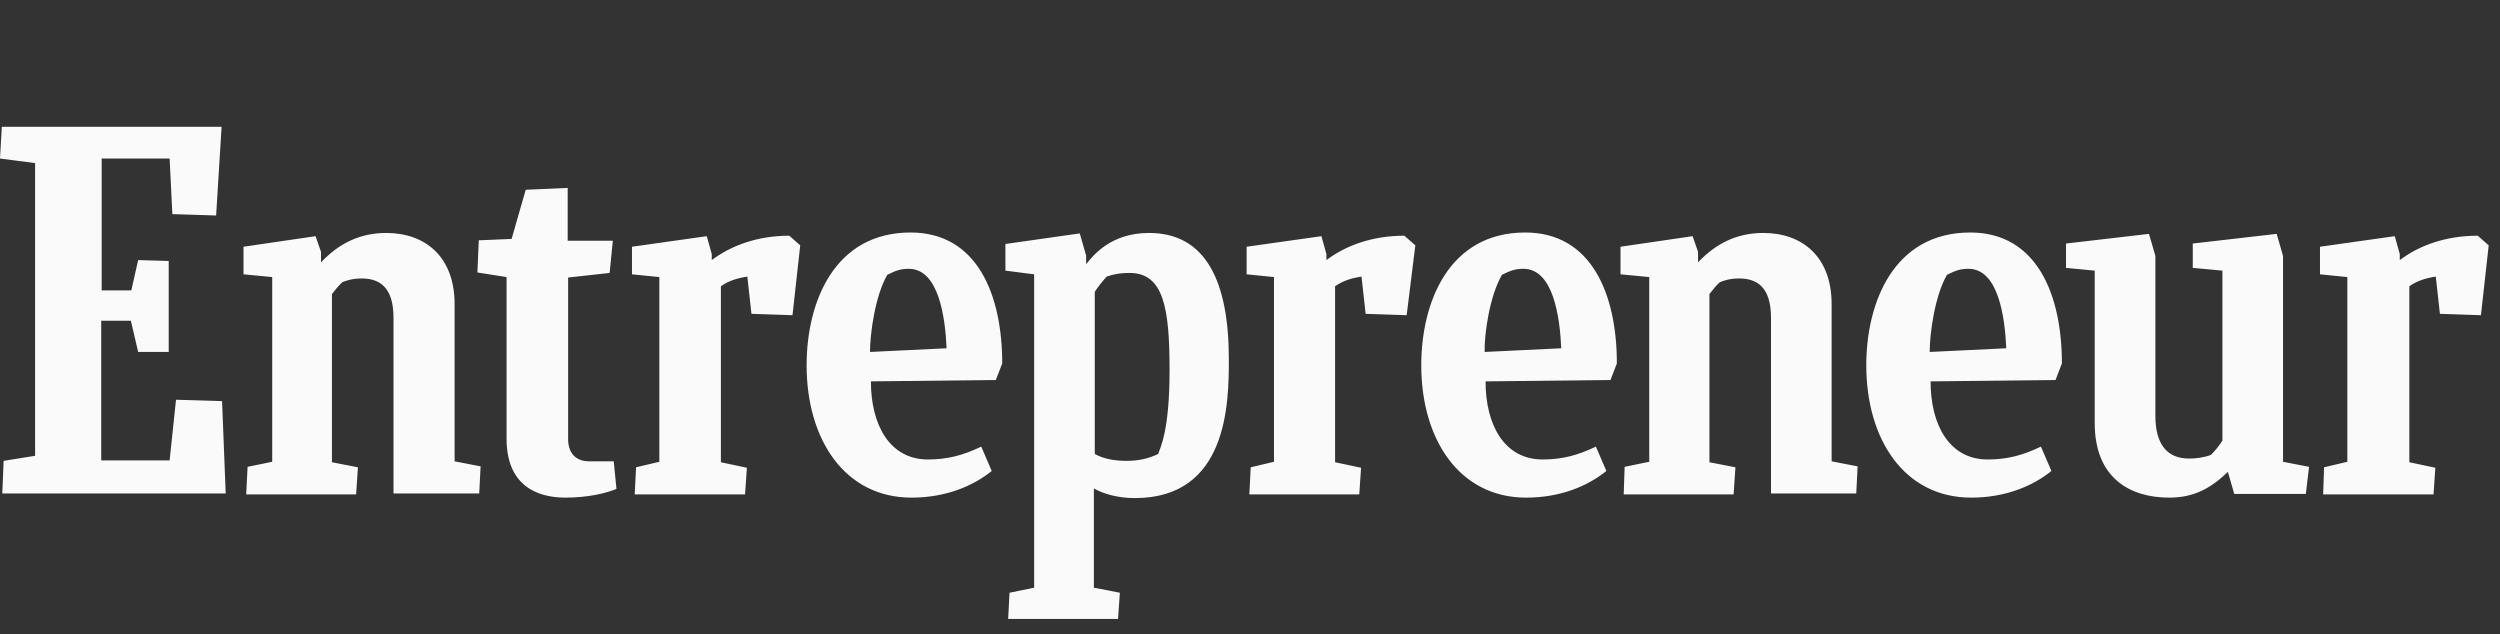 <?xml version="1.0" encoding="UTF-8"?> <svg xmlns="http://www.w3.org/2000/svg" width="138" height="35" viewBox="0 0 138 35" fill="none"><rect x="0" y="0" width="138" height="35" fill="#333333" stroke="none"/> <path d="M0.201 25.439L1.938 25.16V9.004L0 8.75L0.101 7H12.232L11.93 11.895L9.514 11.819L9.363 8.75H5.613V16.029H7.249L7.626 14.356L9.313 14.406V19.428H7.626L7.224 17.703H5.588V25.414H9.363L9.716 22.066L12.258 22.142L12.459 27.24H0.126L0.201 25.439ZM13.592 27.266L13.667 25.769L15.026 25.49V15.294L13.441 15.142V13.62L17.417 13.037L17.719 13.899V14.482C18.676 13.468 19.834 12.859 21.319 12.859C23.483 12.859 25.094 14.178 25.094 16.79V25.465L26.529 25.744L26.453 27.24H21.721V17.551C21.721 16.156 21.218 15.37 19.959 15.37C19.532 15.37 19.23 15.446 18.902 15.573C18.701 15.751 18.5 16.004 18.323 16.233V25.516L19.758 25.795L19.658 27.291H13.592V27.266ZM89.629 27.266L89.679 25.769L91.038 25.49V15.294L89.453 15.142V13.62L93.43 13.037L93.732 13.899V14.482C94.688 13.468 95.846 12.859 97.331 12.859C99.496 12.859 101.106 14.178 101.106 16.79V25.465L102.541 25.744L102.465 27.24H97.759V17.551C97.759 16.156 97.255 15.37 95.997 15.37C95.569 15.37 95.267 15.446 94.94 15.573C94.738 15.751 94.537 16.004 94.361 16.233V25.516L95.796 25.795L95.695 27.291H89.629V27.266ZM34.029 26.987C33.476 27.215 32.494 27.469 31.21 27.469C29.524 27.469 27.963 26.708 27.963 24.222V15.294L26.353 15.04L26.428 13.265L28.24 13.189L29.02 10.475L31.336 10.373V13.29H33.828L33.652 15.066L31.361 15.319V24.247C31.361 24.983 31.764 25.465 32.519 25.465H33.878L34.029 26.987ZM128.239 27.266L128.289 25.795L129.573 25.49V15.294L128.063 15.142V13.62L132.191 13.037L132.468 14.026V14.356C133.55 13.544 135.01 13.011 136.772 13.011L137.376 13.544L136.948 17.399L134.683 17.323L134.456 15.269C133.928 15.345 133.424 15.497 132.996 15.801V25.516L134.431 25.82L134.33 27.291H128.239V27.266ZM68.965 27.266L69.04 25.795L70.324 25.49V15.294L68.814 15.142V13.62L72.942 13.037L73.218 14.026V14.356C74.301 13.544 75.761 13.011 77.522 13.011L78.126 13.544L77.648 17.399L75.383 17.323L75.156 15.269C74.628 15.345 74.124 15.497 73.697 15.801V25.516L75.131 25.82L75.031 27.291H68.965V27.266ZM35.036 27.266L35.112 25.795L36.395 25.49V15.294L34.885 15.142V13.62L39.013 13.037L39.29 14.026V14.356C40.372 13.544 41.832 13.011 43.569 13.011L44.173 13.544L43.745 17.399L41.48 17.323L41.253 15.269C40.724 15.345 40.221 15.497 39.793 15.801V25.516L41.228 25.82L41.127 27.291H35.036V27.266ZM48.074 21.052C48.074 23.486 49.131 25.363 51.22 25.363C52.303 25.363 53.158 25.135 54.165 24.653L54.744 25.998C53.712 26.834 52.202 27.469 50.314 27.469C46.639 27.469 44.525 24.273 44.525 20.164C44.525 16.664 46.06 12.834 50.264 12.834C53.939 12.834 55.323 16.258 55.323 20.062L54.97 20.976L48.074 21.052ZM48.024 19.428L52.252 19.225C52.177 17.526 51.824 14.838 50.163 14.838C49.76 14.838 49.483 14.914 48.98 15.167C48.301 16.334 48.024 18.439 48.024 19.428ZM106.568 21.052C106.568 23.486 107.625 25.363 109.714 25.363C110.797 25.363 111.653 25.135 112.659 24.653L113.238 25.998C112.206 26.834 110.696 27.469 108.808 27.469C105.133 27.469 103.019 24.273 103.019 20.164C103.019 16.664 104.555 12.834 108.758 12.834C112.433 12.834 113.817 16.258 113.817 20.062L113.465 20.976L106.568 21.052ZM106.518 19.428L110.746 19.225C110.671 17.526 110.318 14.838 108.657 14.838C108.255 14.838 107.978 14.914 107.474 15.167C106.795 16.334 106.518 18.439 106.518 19.428ZM82.003 21.052C82.003 23.486 83.06 25.363 85.149 25.363C86.231 25.363 87.087 25.135 88.094 24.653L88.672 25.998C87.641 26.834 86.13 27.469 84.243 27.469C80.568 27.469 78.454 24.273 78.454 20.164C78.454 16.664 79.989 12.834 84.192 12.834C87.867 12.834 89.251 16.258 89.251 20.062L88.899 20.976L82.003 21.052ZM81.952 19.428L86.181 19.225C86.105 17.526 85.753 14.838 84.092 14.838C83.689 14.838 83.412 14.914 82.909 15.167C82.229 16.334 81.927 18.439 81.952 19.428ZM123.331 27.266L122.979 26.048C122.047 26.936 121.141 27.469 119.732 27.469C117.567 27.469 115.629 26.378 115.629 23.36V14.939L114.044 14.787V13.443L118.624 12.91L118.977 14.127V22.954C118.977 24.501 119.606 25.313 120.839 25.313C121.192 25.313 121.645 25.262 122.047 25.11C122.284 24.871 122.495 24.607 122.677 24.323V14.939L121.041 14.787V13.443L125.672 12.91L126.024 14.127V25.49L127.459 25.769L127.283 27.266H123.331ZM62.194 25.439C61.464 25.439 60.885 25.313 60.432 25.059V16.105C60.633 15.801 60.86 15.522 61.087 15.268C61.515 15.116 61.892 15.066 62.345 15.066C64.233 15.066 64.56 16.993 64.56 20.443C64.56 23.765 64.057 24.678 63.931 25.059C63.402 25.313 62.849 25.439 62.194 25.439L62.194 25.439ZM67.832 19.834C67.832 15.548 66.574 12.859 63.427 12.859C61.338 12.859 60.357 14.076 59.954 14.584V14.102L59.602 12.884L55.499 13.468V14.939L57.085 15.142V32.44L55.726 32.719L55.65 34.165H61.716L61.816 32.719L60.382 32.44V26.961C60.961 27.291 61.766 27.494 62.647 27.494C67.782 27.494 67.832 22.244 67.832 19.834Z" fill="#FAFAFA"></path> </svg> 